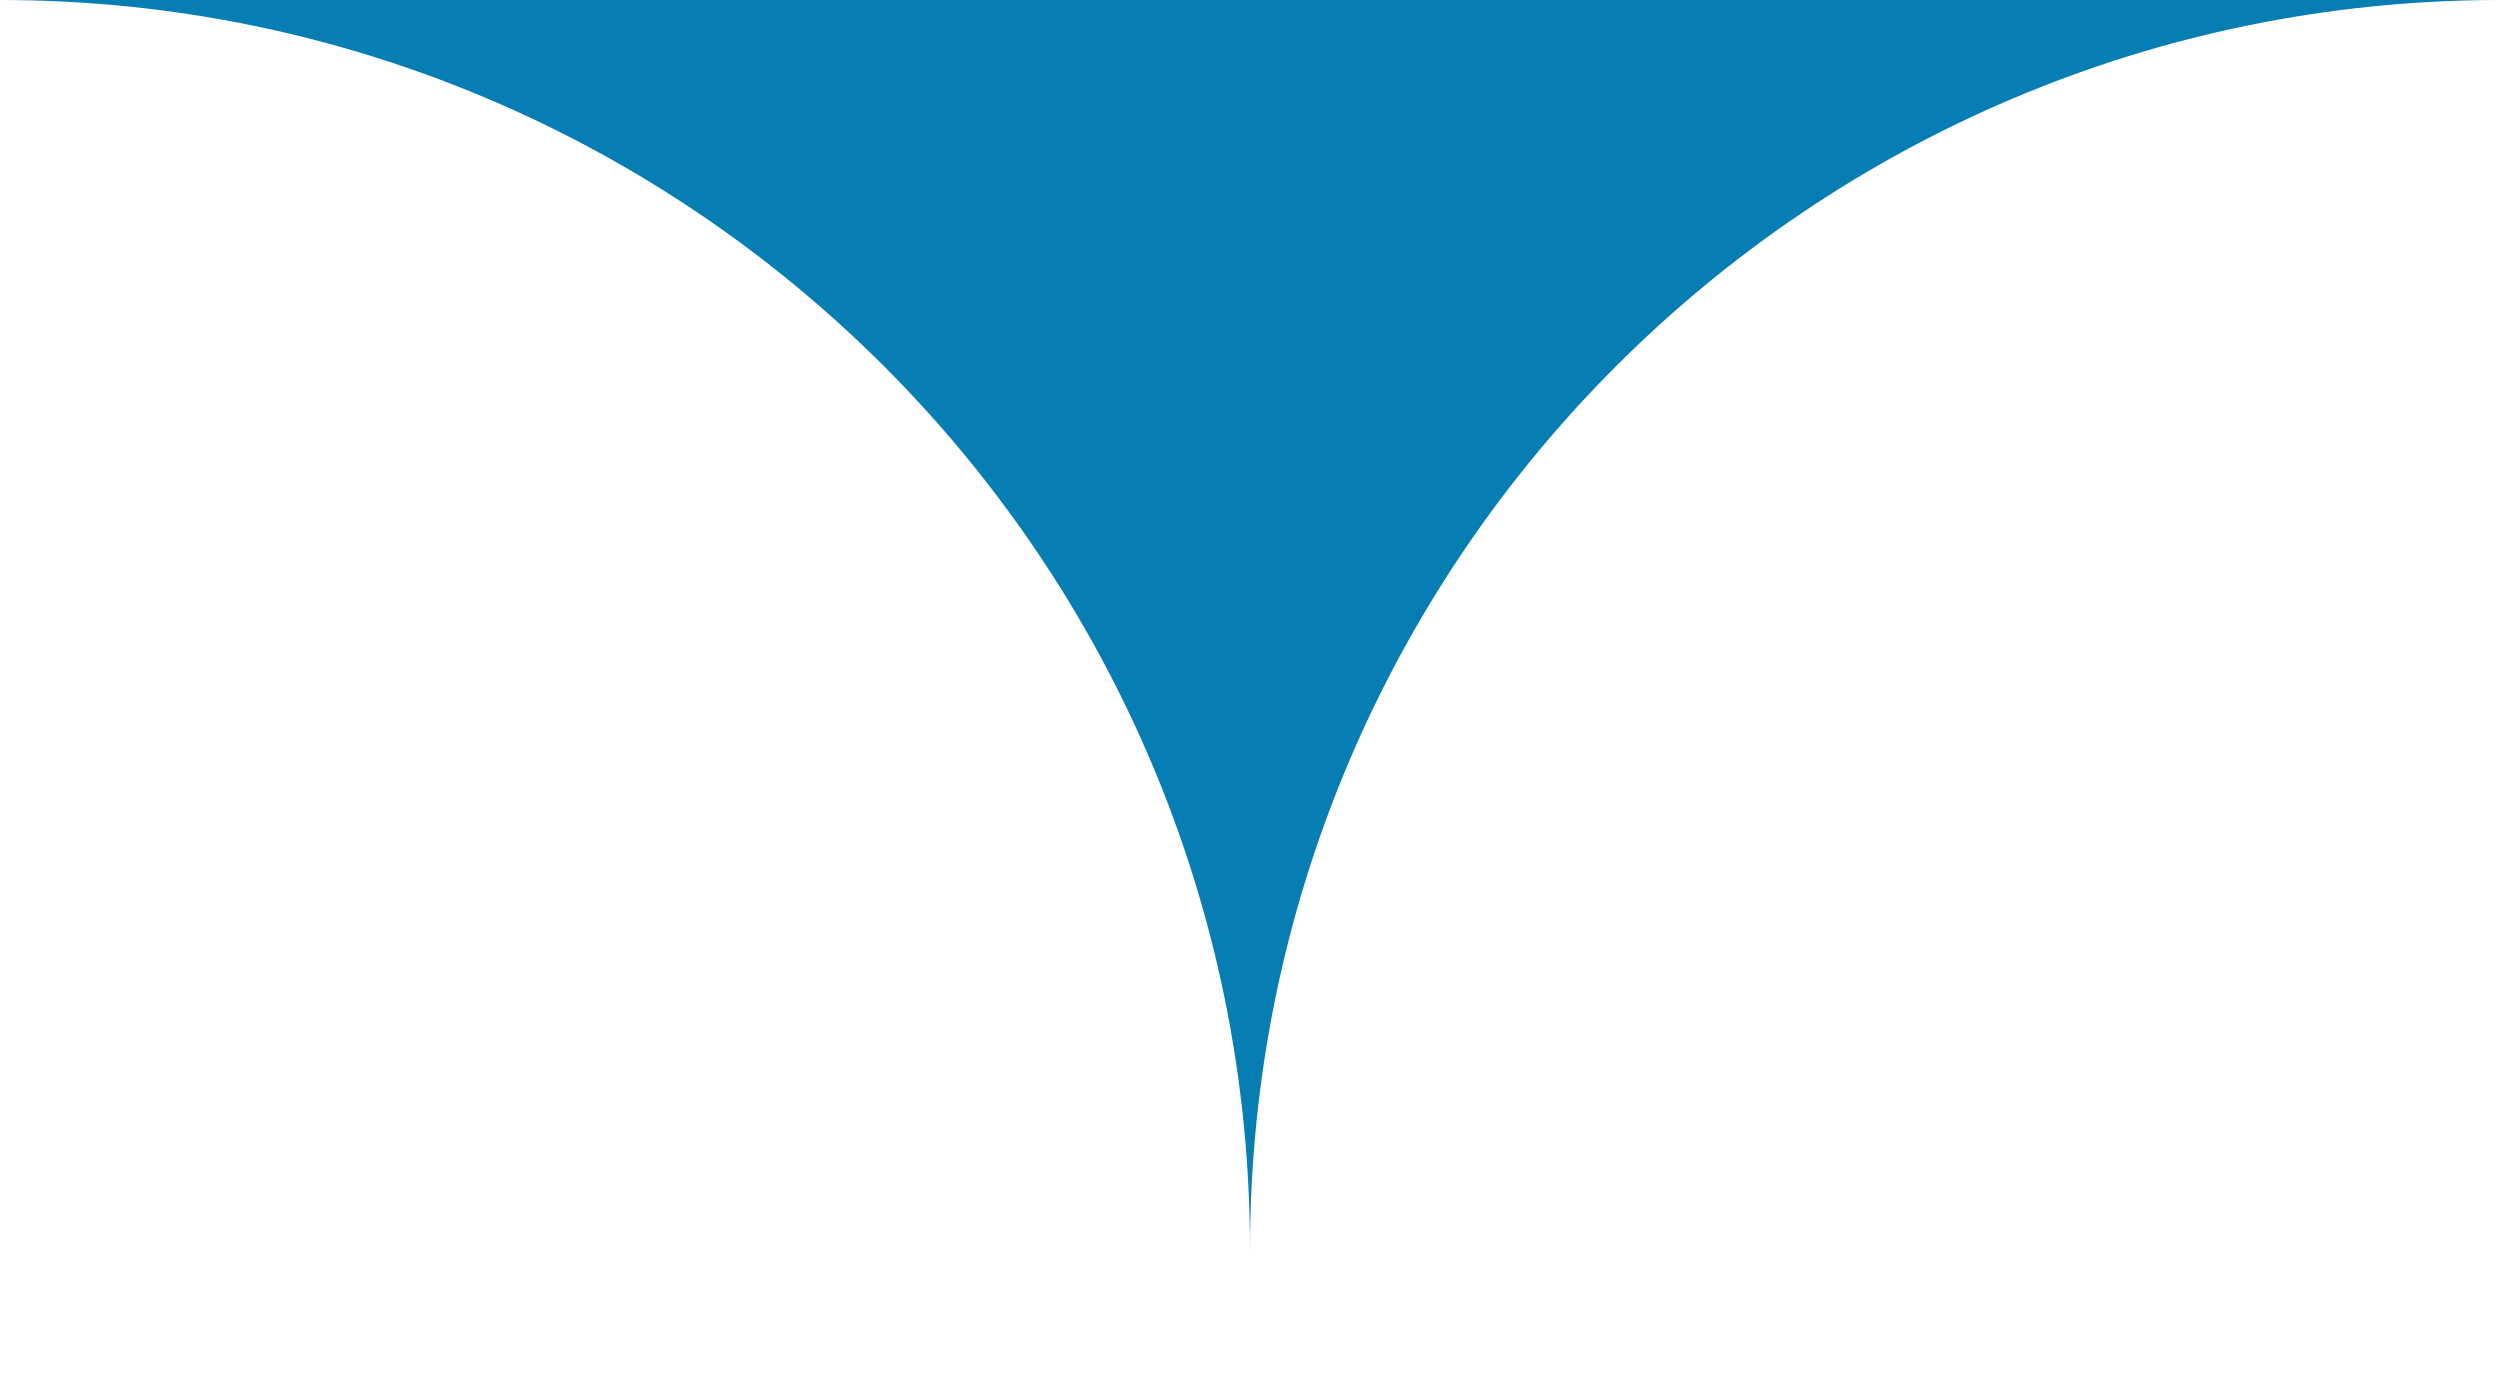 <?xml version="1.0" encoding="UTF-8" standalone="no"?>
<svg width="40px" height="22px" viewBox="0 0 40 22" version="1.1" xmlns="http://www.w3.org/2000/svg" xmlns:xlink="http://www.w3.org/1999/xlink" xmlns:sketch="http://www.bohemiancoding.com/sketch/ns">
    <!-- Generator: Sketch 3.0.4 (8053) - http://www.bohemiancoding.com/sketch -->
    <title>corner-top-middle</title>
    <desc>Created with Sketch.</desc>
    <defs></defs>
    <g id="Page-1" stroke="none" stroke-width="1" fill="none" fill-rule="evenodd" sketch:type="MSPage">
        <g id="corner-top-middle" sketch:type="MSArtboardGroup" fill="#067DB3">
            <path d="M-3.55271368e-15,3 L-1,3 L-1,27 L43,27 L43,3 L40,3 L40,3 L40,27 C28.954,27 20,18.046 20,7 L20,5 L20,7 C20,18.046 11.046,27 -3.55271368e-15,27 L-3.55271368e-15,3 Z" id="Rectangle-4" sketch:type="MSShapeGroup" transform="translate(21, 13.5) scale(1, -1) translate(-21, -13.5) "></path>
        </g>
    </g>
</svg>